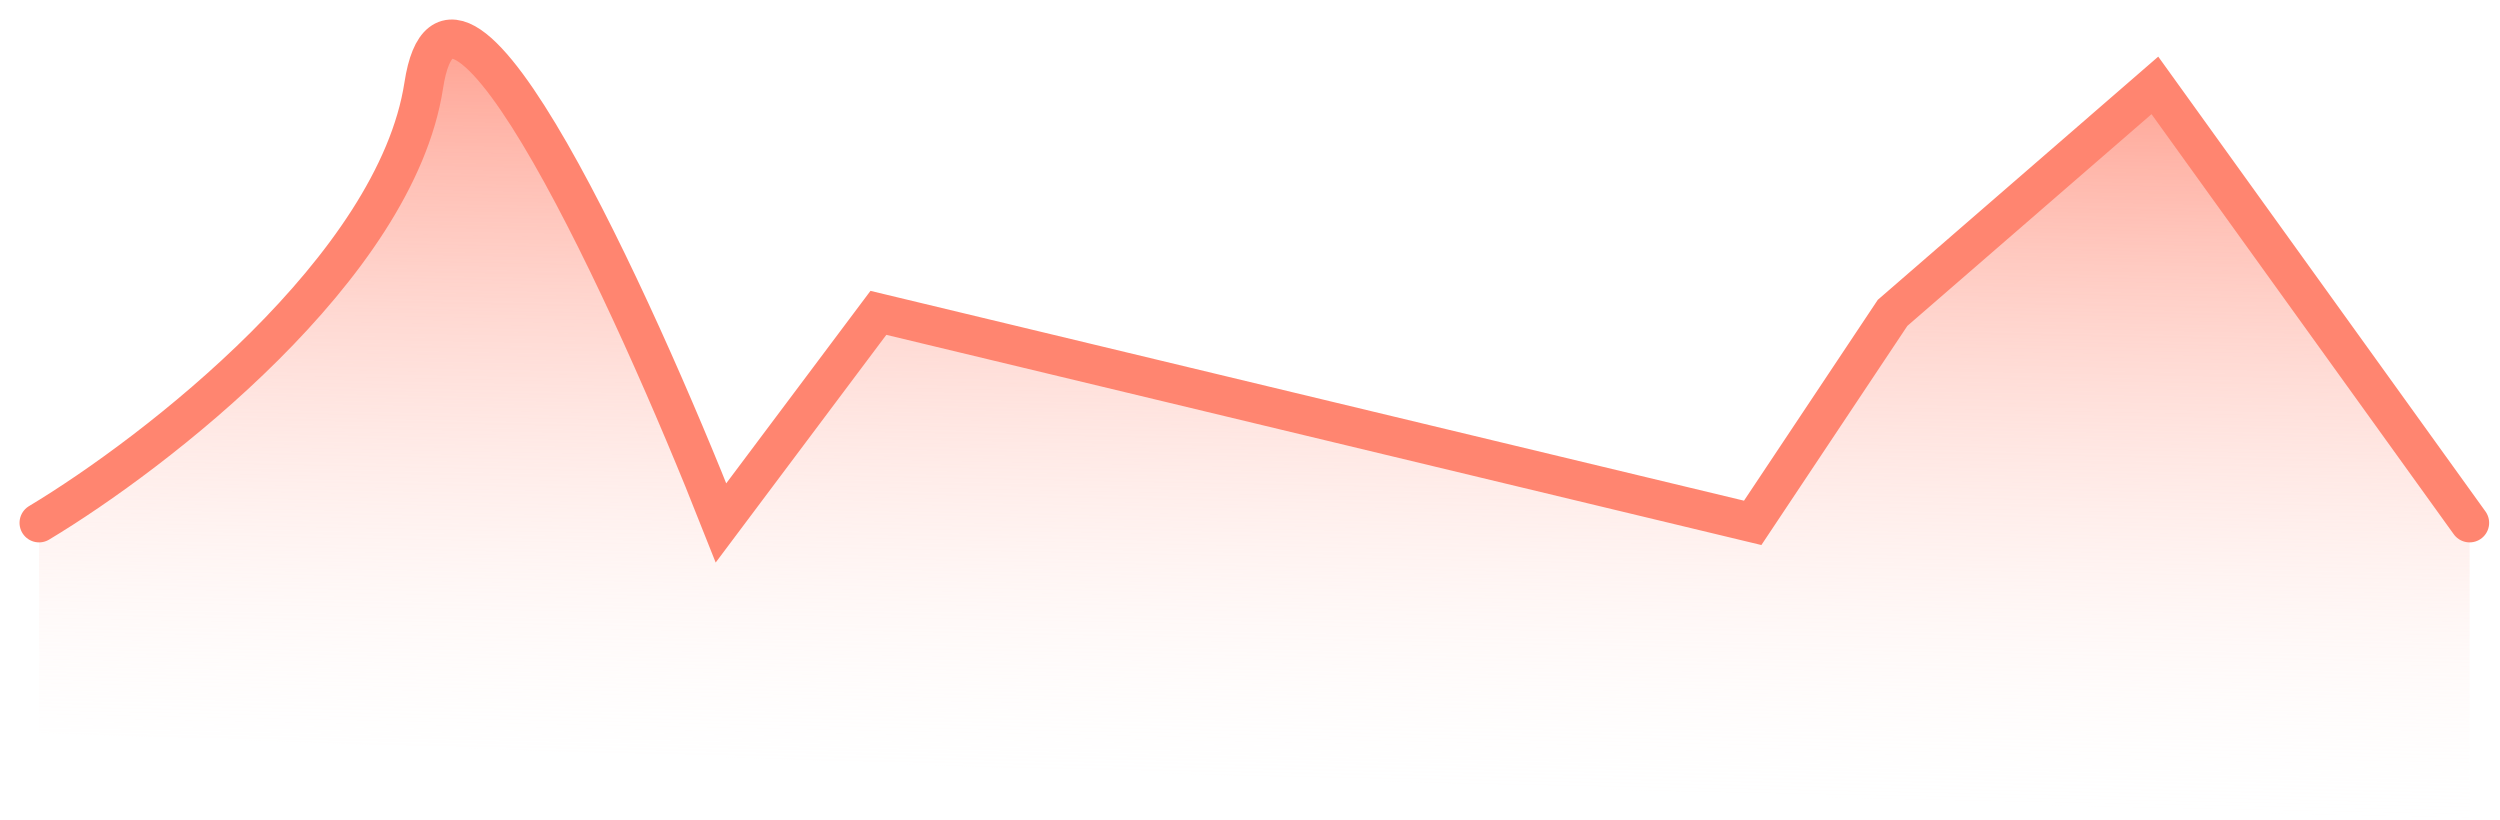 <svg width="64" height="21" viewBox="0 0 64 21" fill="none" xmlns="http://www.w3.org/2000/svg">
<path d="M10.848 2.186C10.132 6.845 3.984 11.593 1 13.385V18.76L63.222 21V13.385L55.165 2.186L48.45 8.009L44.869 13.385L22.487 8.009L18.458 13.385C16.22 7.711 11.564 -2.473 10.848 2.186Z" fill="url(#paint0_linear_1528_88622)"/>
<path d="M1 13.385C3.984 11.593 10.132 6.845 10.848 2.186C11.564 -2.473 16.22 7.711 18.458 13.385L22.487 8.009L44.869 13.385L48.45 8.009L55.165 2.186L63.222 13.385" stroke="#FF8570" stroke-linecap="round"/>
<defs>
<linearGradient id="paint0_linear_1528_88622" x1="29.649" y1="-1.397" x2="29.201" y2="21" gradientUnits="userSpaceOnUse">
<stop stop-color="#FF8570"/>
<stop offset="1" stop-color="white" stop-opacity="0"/>
</linearGradient>
</defs>
</svg>
